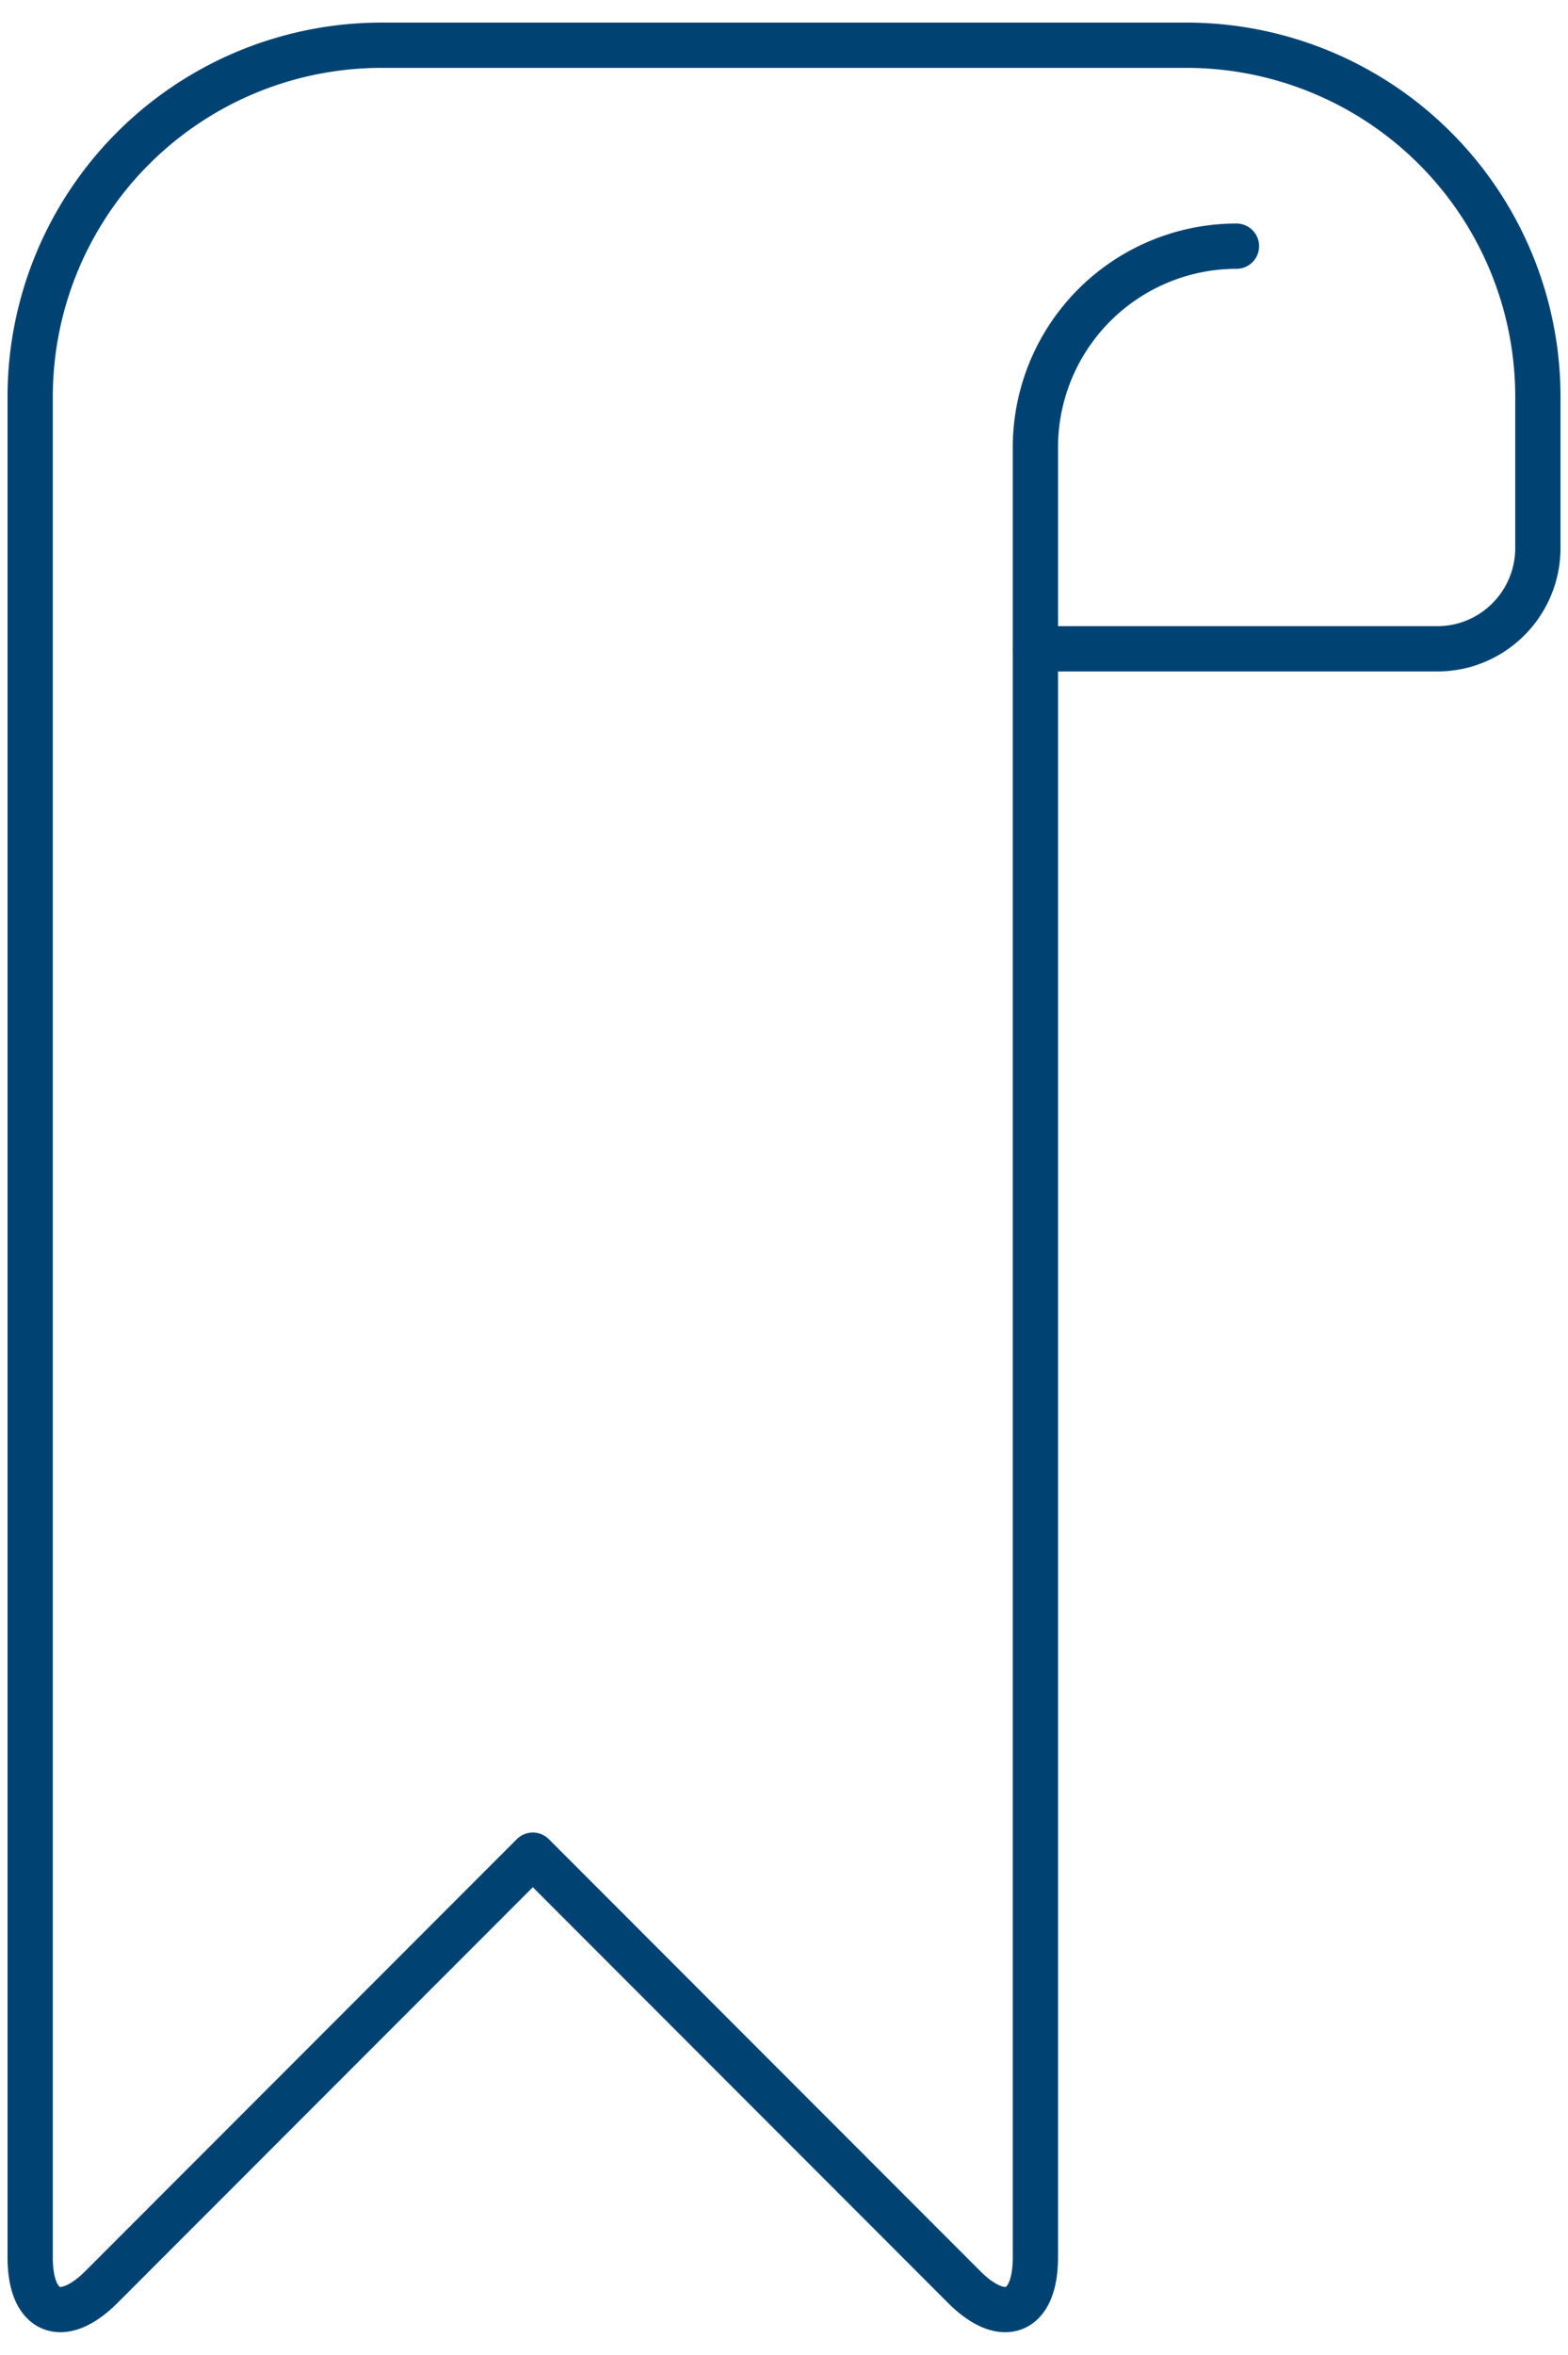 <?xml version="1.0" encoding="utf-8"?>
<svg width="33.31" height="50.002" viewBox="746 135.6 34.632 52" xmlns="http://www.w3.org/2000/svg">
  <g data-name="Interface-Essential / Tags/Bookmarks / bookmarks-2">
    <g data-name="Group 930">
      <g data-name="bookmarks-2">
        <path stroke="#004373" stroke-linecap="round" stroke-linejoin="round" d="M768.868 149.927h8.883c1.227 0 2.22-1 2.22-2.227v-3.336a7.764 7.764 0 0 0-7.77-7.765h-17.766a7.764 7.764 0 0 0-7.773 7.764v41.086c0 1.227.707 1.516 1.57.657l9.535-9.54 9.533 9.54c.864.86 1.57.57 1.57-.657v-39.967a4.444 4.444 0 0 1 4.442-4.446" data-name="Shape 4323" style="fill: rgba(0, 0, 0, 0);"/>
      </g>
    </g>
  </g>
</svg>